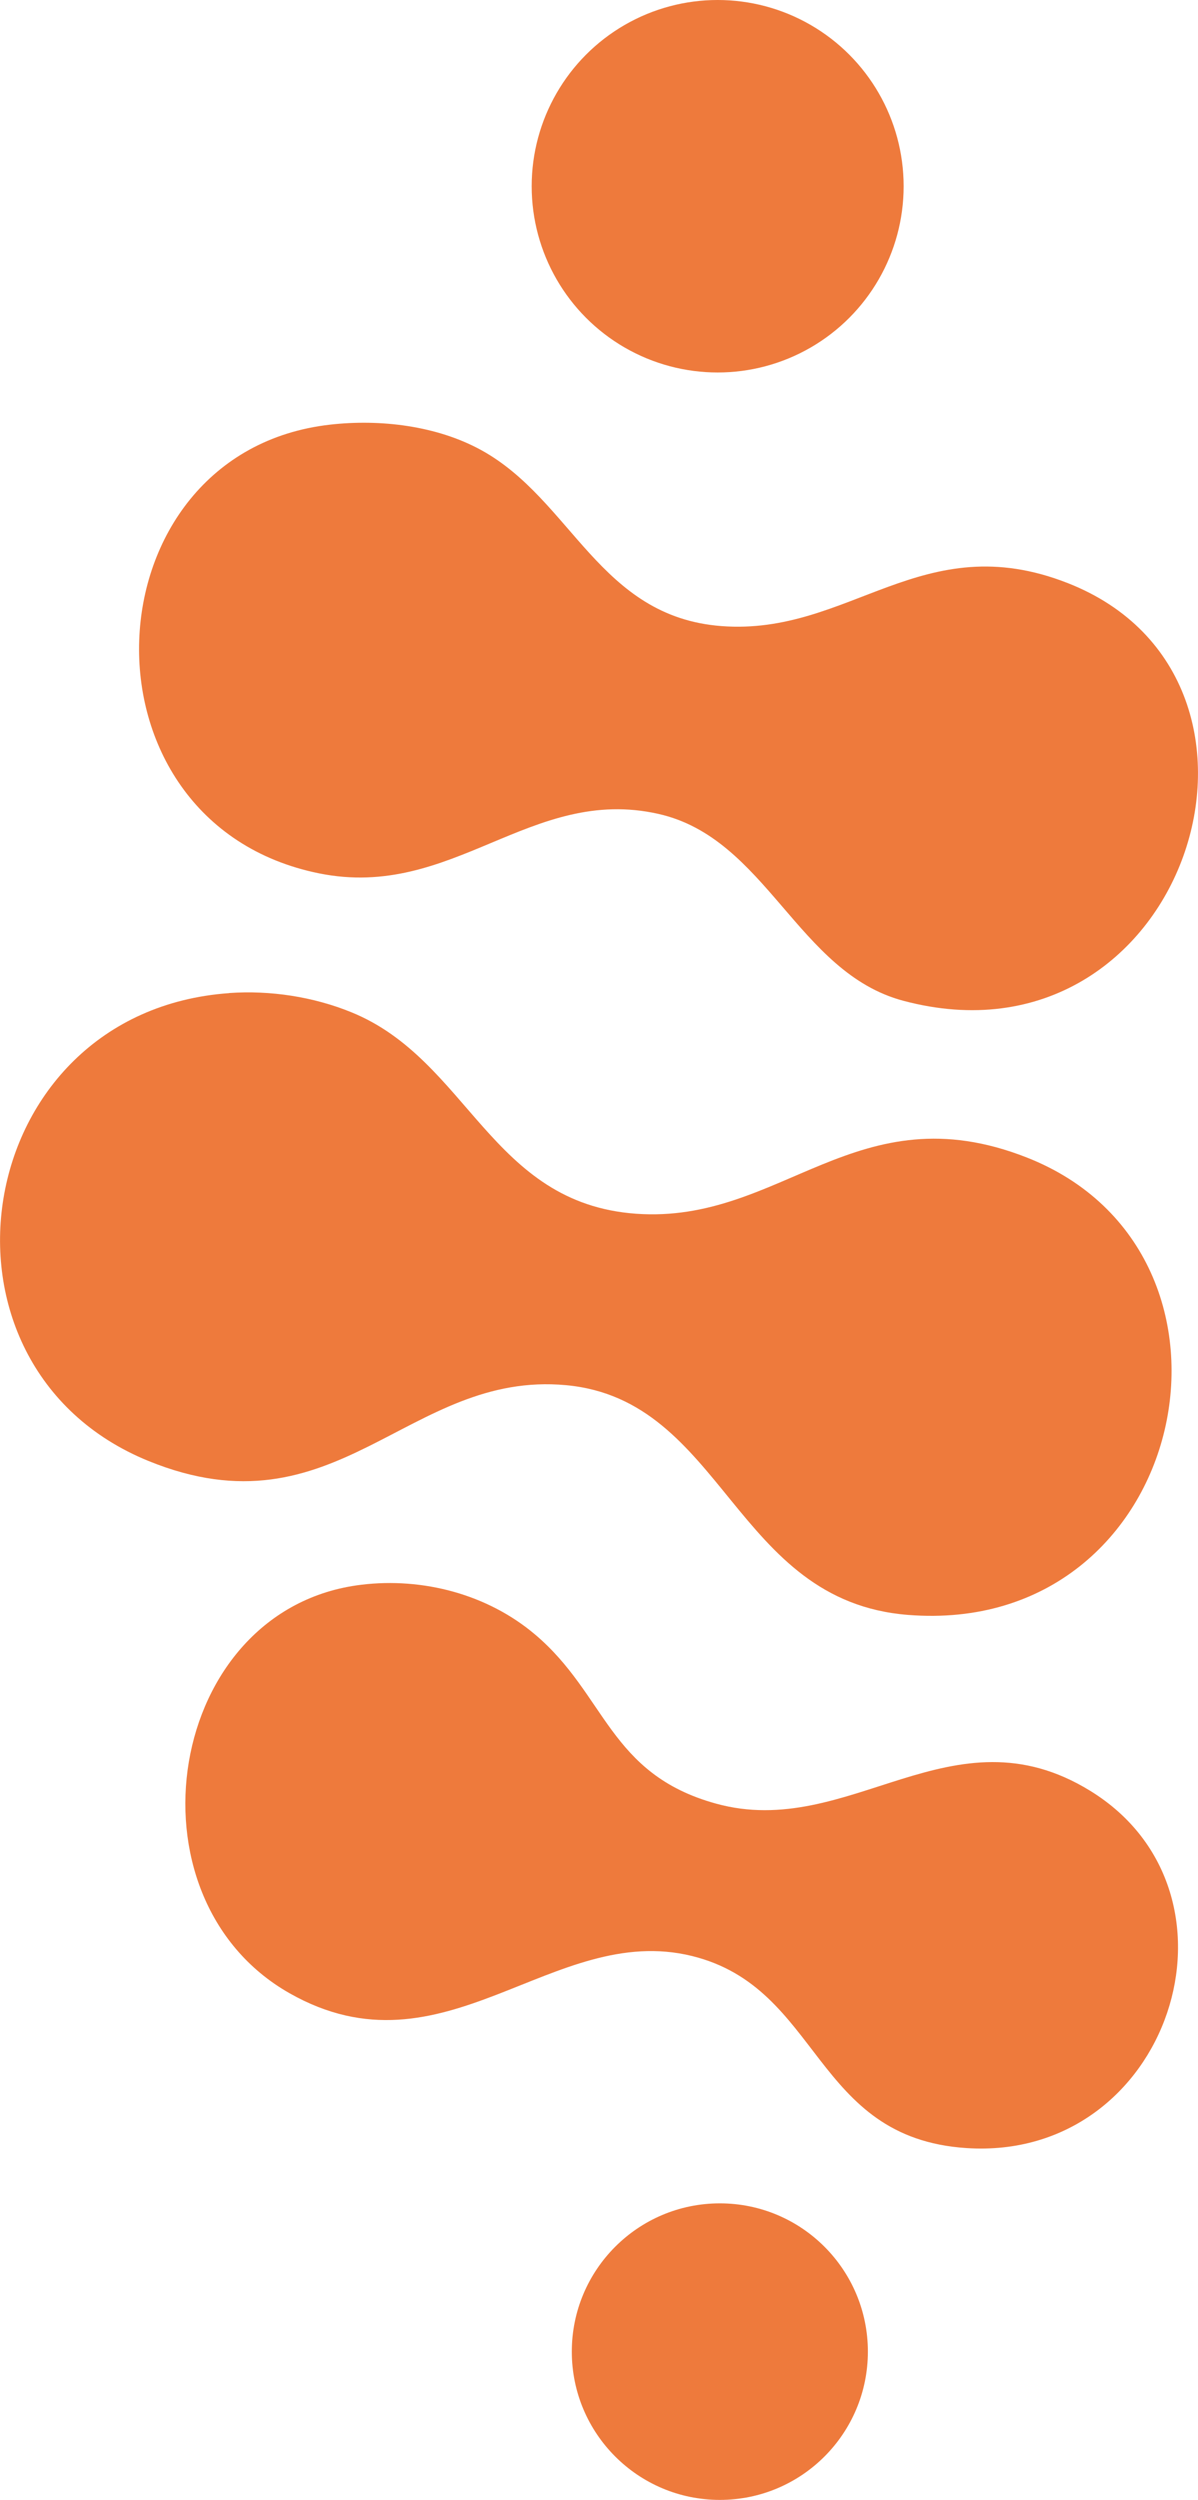 <?xml version="1.0" encoding="UTF-8"?>
<svg id="Layer_2" data-name="Layer 2" xmlns="http://www.w3.org/2000/svg" viewBox="0 0 153.76 320.66">
  <defs>
    <style>
      .cls-1 {
        fill: #ee7a3c;
      }
    </style>
  </defs>
  <g id="Layer_1-2" data-name="Layer 1">
    <g>
      <path class="cls-1" d="M29.41,127.38c5.27-.37,10.8.47,15.7,2.47,15.02,6.12,17.87,24.51,36.54,25.84s28.31-15.78,50.12-7.22c31.35,12.3,20.91,61.53-15.22,58.68-22.37-1.76-23.59-27.58-43.89-29.47s-29.43,19.57-53.61,9.72c-30.04-12.24-23.02-57.64,10.37-60.01Z"/>
      <path class="cls-1" d="M42.37,54.47c6.43-.73,13.69.13,19.4,3.27,11.65,6.41,15.16,21.38,30.83,22.57,16.46,1.25,25.76-12.84,44.43-5.52,31.55,12.37,15.06,63.22-21.1,53.58-13.59-3.62-17.55-20.85-31.43-23.97-16.39-3.69-26.38,11.1-43.54,7.63-32.12-6.5-29.93-54.02,1.41-57.56Z"/>
      <path class="cls-1" d="M46.36,203.28c7.93-.96,16.2,1.22,22.3,6.37,9.13,7.7,9.49,17.91,23.22,21.7,17.17,4.75,30.29-12.56,48.04-1.64,21.42,13.17,10.2,47.53-15.86,45.83-19.76-1.29-18.62-20.55-35.25-24.64-17.91-4.4-31.77,16.07-51.66,4.77-21.67-12.31-15.83-49.37,9.22-52.39Z"/>
      <ellipse class="cls-1" cx="92.11" cy="23.89" rx="23.87" ry="23.89"/>
      <ellipse class="cls-1" cx="92.39" cy="301.65" rx="19" ry="19.02"/>
    </g>
  </g>
</svg>